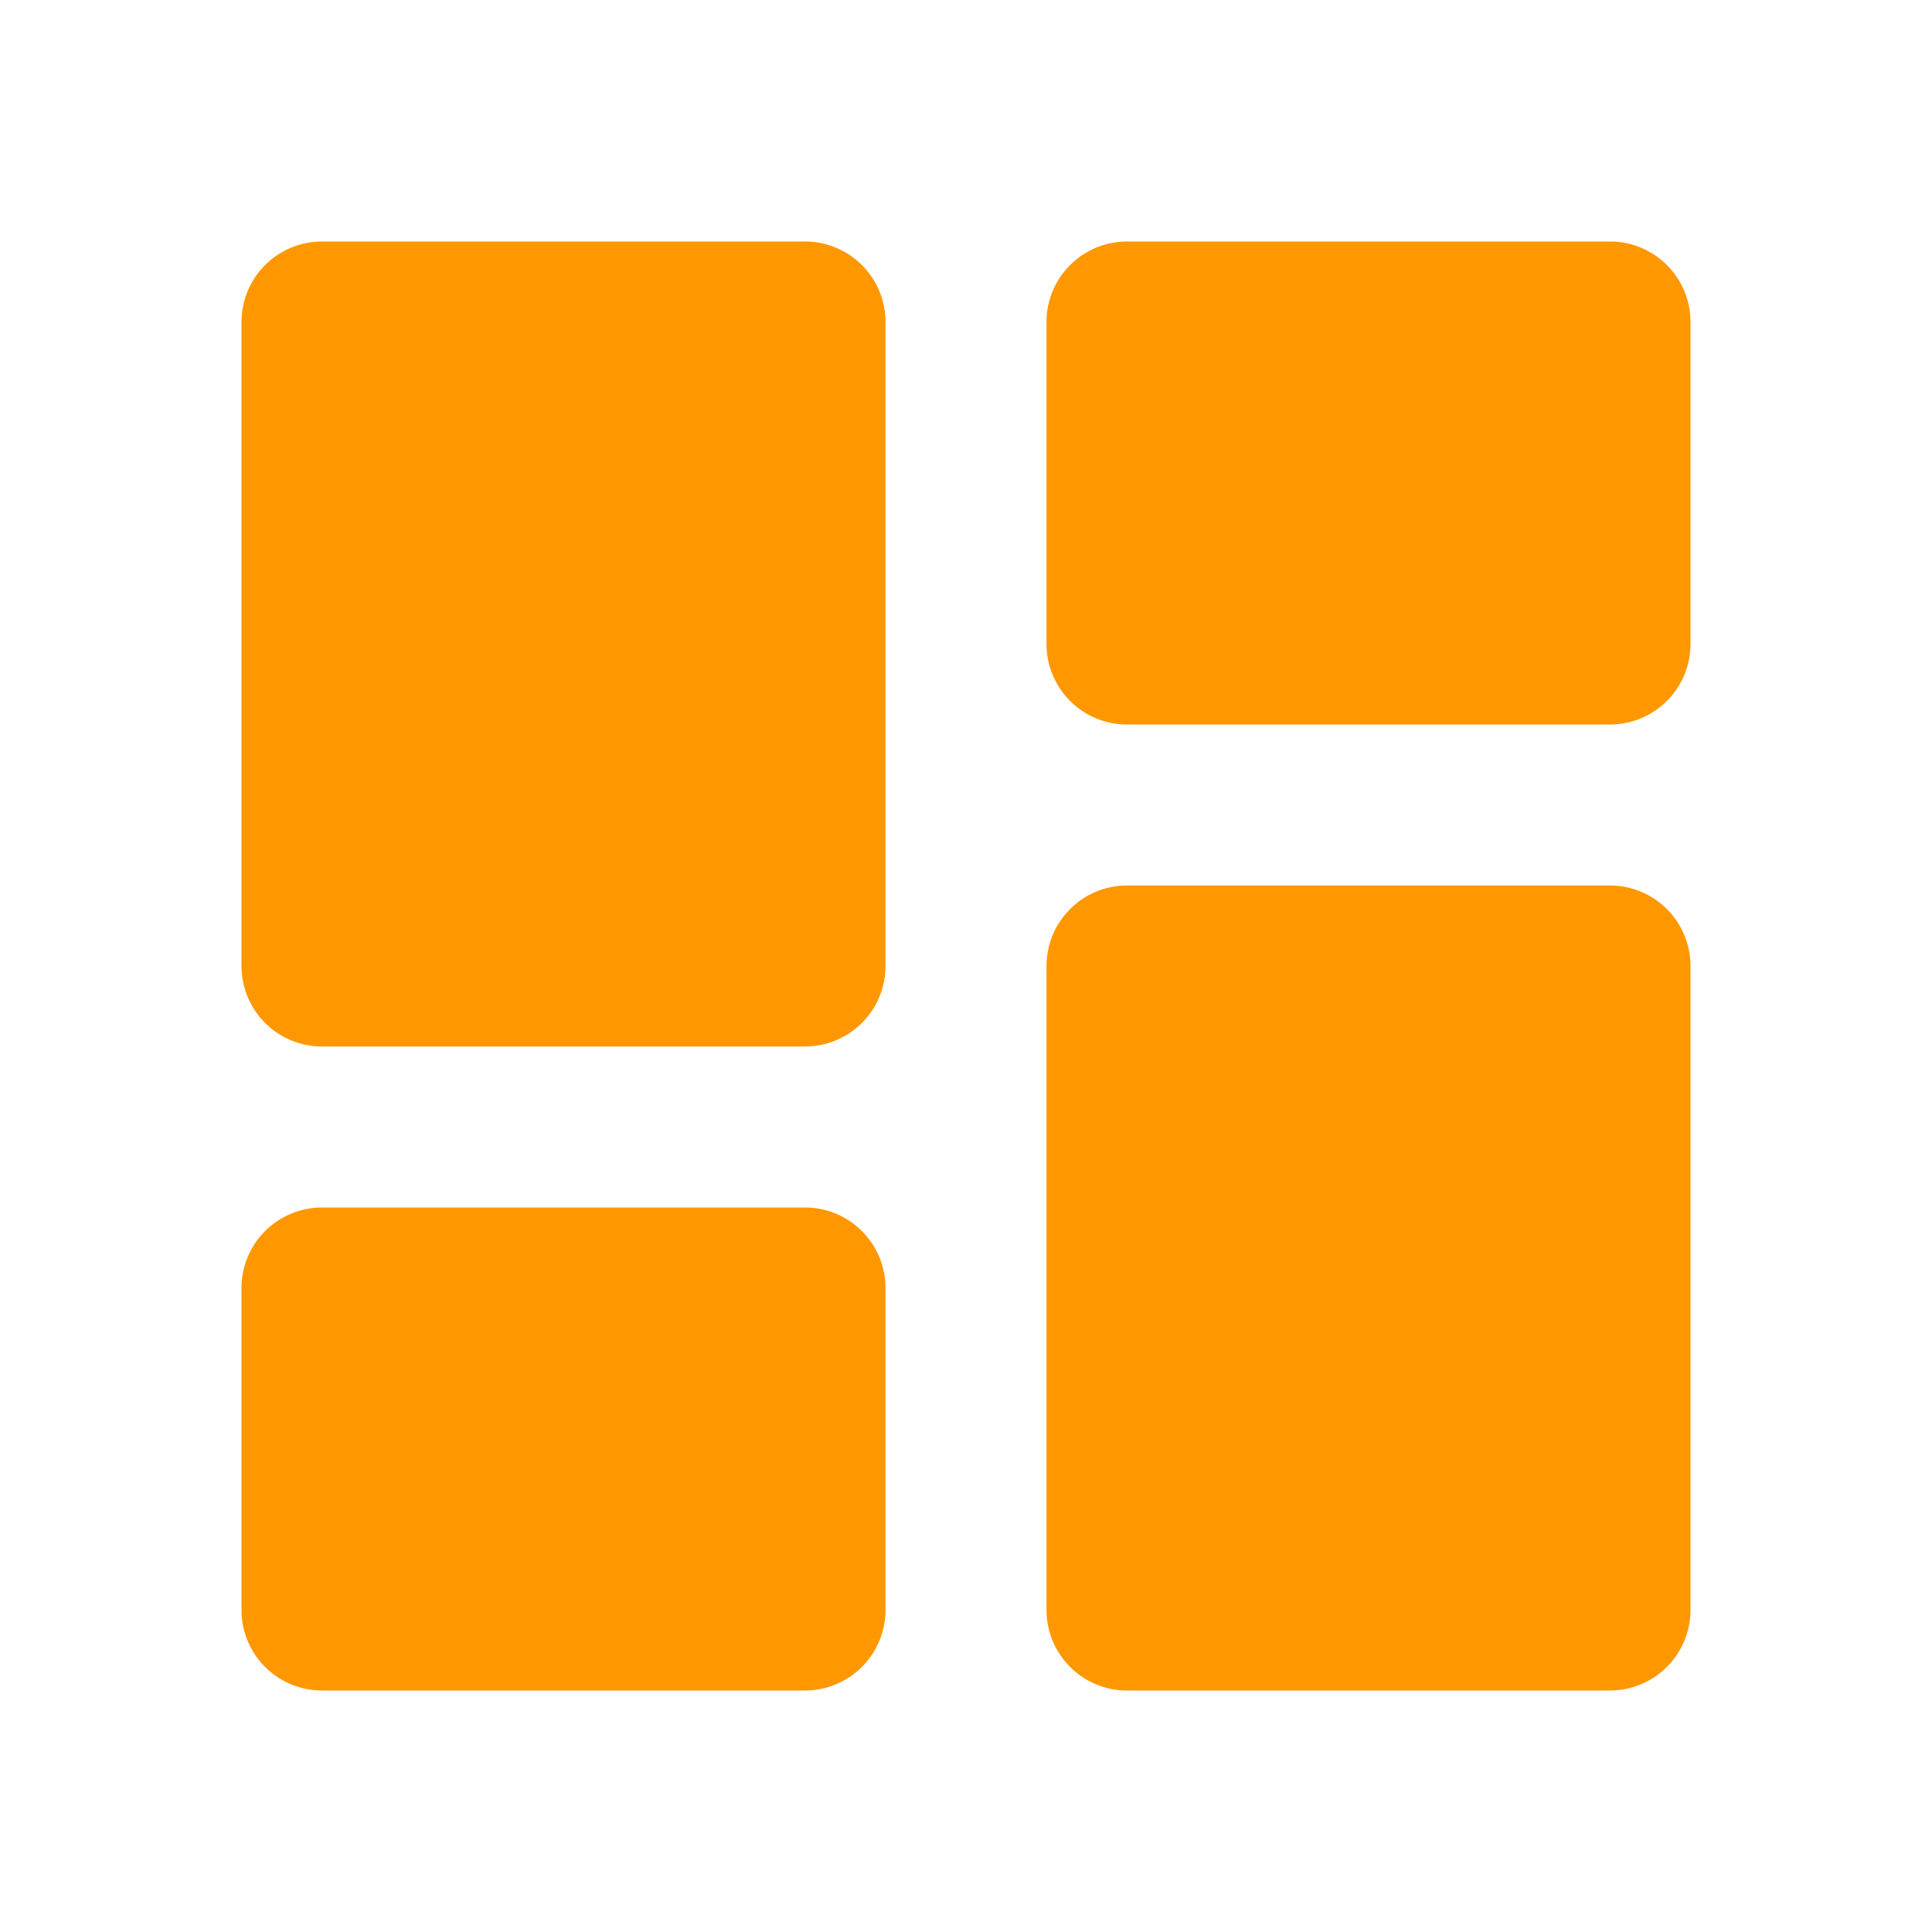<svg id="Layer_1" data-name="Layer 1" xmlns="http://www.w3.org/2000/svg" viewBox="0 0 24 24"><defs><style>.cls-1{fill:none;}.cls-2{fill:#ff9800;fill-rule:evenodd;}</style></defs><title>dashbard_icon</title><g id="Icons"><g id="Rounded"><g id="Action"><polygon id="Path" class="cls-1" points="0 0 24 0 24 24 0 24 0 0"/><path class="cls-2" d="M1,10H7A1,1,0,0,0,8,9V1A1,1,0,0,0,7,0H1A1,1,0,0,0,0,1V9A1,1,0,0,0,1,10Zm0,8H7a1,1,0,0,0,1-1V13a1,1,0,0,0-1-1H1a1,1,0,0,0-1,1v4A1,1,0,0,0,1,18Zm10,0h6a1,1,0,0,0,1-1V9a1,1,0,0,0-1-1H11a1,1,0,0,0-1,1v8A1,1,0,0,0,11,18ZM10,1V5a1,1,0,0,0,1,1h6a1,1,0,0,0,1-1V1a1,1,0,0,0-1-1H11A1,1,0,0,0,10,1Z" transform="translate(3 3)"/></g></g></g></svg>